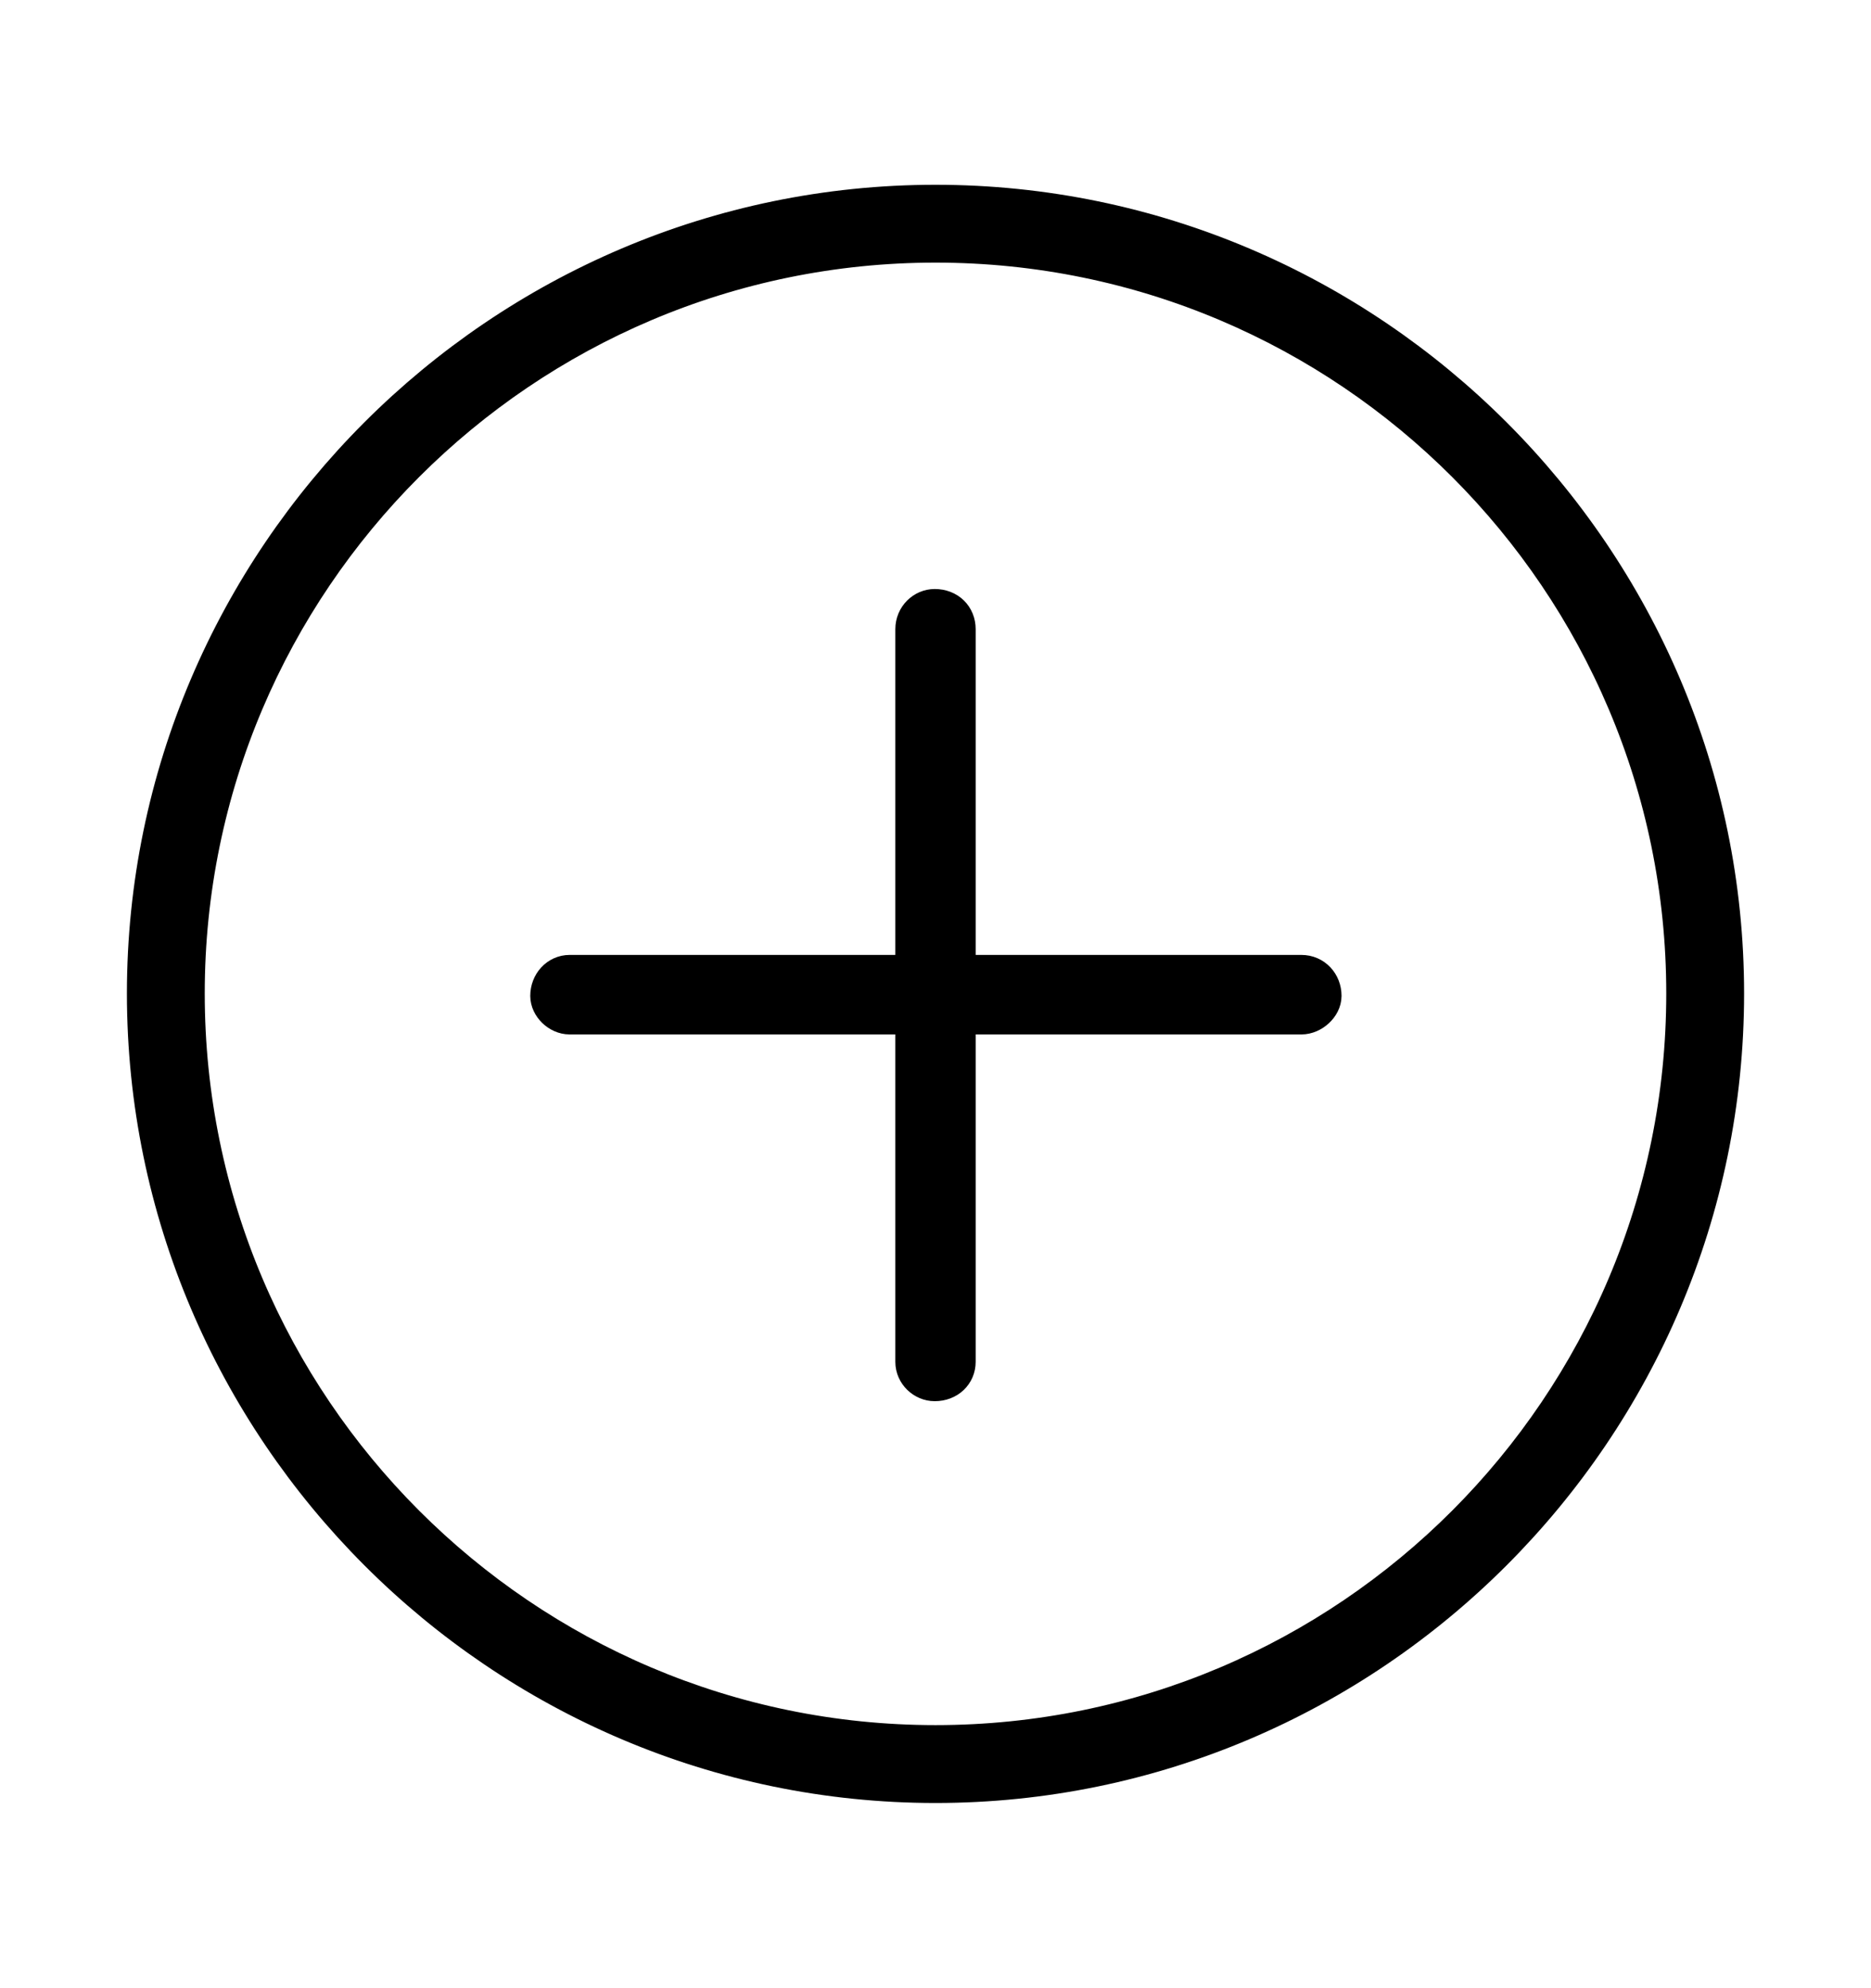 <svg width='49.328px' height='52.4px' direction='ltr' xmlns='http://www.w3.org/2000/svg' version='1.1'>
<g fill-rule='nonzero' transform='scale(1,-1) translate(0,-52.4)'>
<path fill='black' stroke='black' fill-opacity='1.0' stroke-width='1.0' d='
    M 24.664,5.371
    C 36.115,5.371 45.482,14.738 45.482,26.211
    C 45.482,37.662 36.115,47.029 24.664,47.029
    C 13.213,47.029 3.846,37.662 3.846,26.211
    C 3.846,14.738 13.213,5.371 24.664,5.371
    Z
    M 24.664,6.424
    C 13.771,6.424 4.898,15.297 4.898,26.211
    C 4.898,37.104 13.771,45.977 24.664,45.977
    C 35.578,45.977 44.43,37.104 44.43,26.211
    C 44.43,15.297 35.578,6.424 24.664,6.424
    Z
    M 24.643,15.963
    C 24.986,15.963 25.223,16.199 25.223,16.5
    L 25.223,25.631
    L 34.311,25.631
    C 34.59,25.631 34.869,25.889 34.869,26.146
    C 34.869,26.469 34.633,26.727 34.311,26.727
    L 25.223,26.727
    L 25.223,35.814
    C 25.223,36.137 24.986,36.373 24.643,36.373
    C 24.363,36.373 24.105,36.137 24.105,35.814
    L 24.105,26.727
    L 15.018,26.727
    C 14.717,26.727 14.48,26.469 14.48,26.146
    C 14.48,25.889 14.738,25.631 15.018,25.631
    L 24.105,25.631
    L 24.105,16.5
    C 24.105,16.199 24.363,15.963 24.643,15.963
    Z
' />
</g>
</svg>